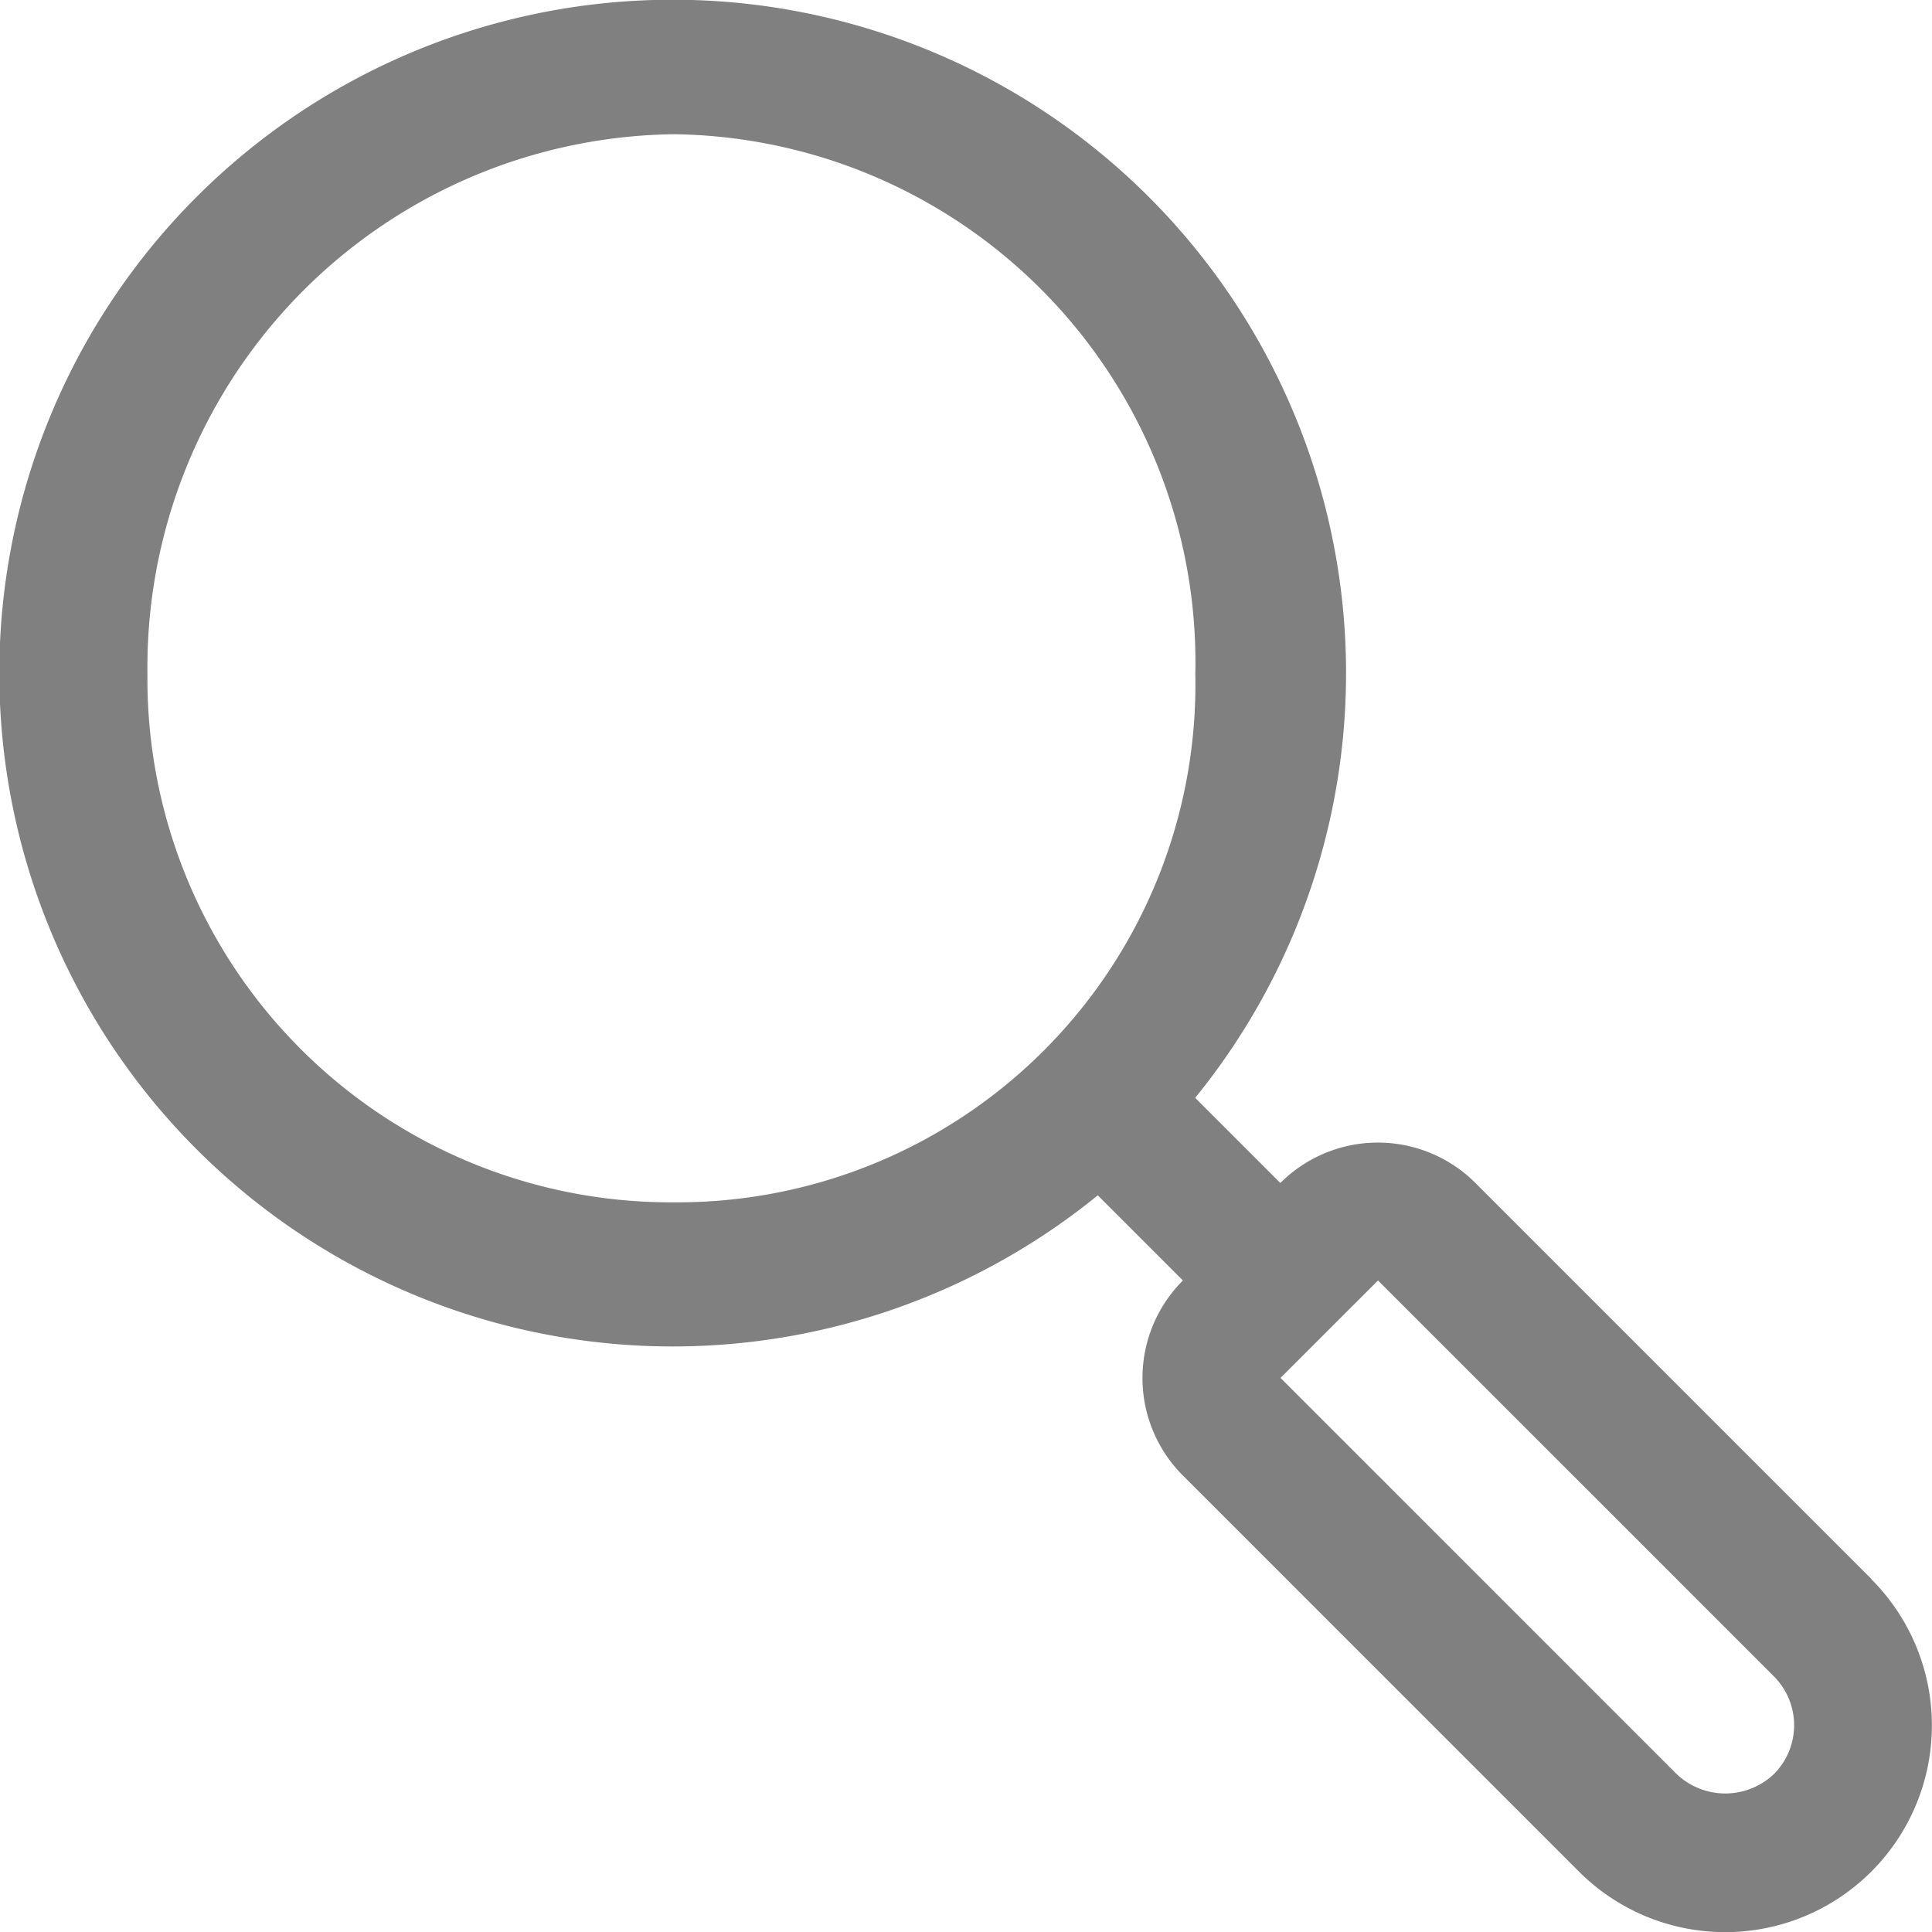 <svg xmlns="http://www.w3.org/2000/svg" width="30.7" height="30.7" viewBox="0 0 30.7 30.7">
  <g id="Search" transform="translate(-3.932 -3.931)">
    <path id="패스_430" data-name="패스 430" d="M33.67,29.022l-6.293-6.293a2.192,2.192,0,0,0-3.1,0l-1.353-1.353a10.7,10.7,0,1,0-1.548,1.549l1.353,1.353a2.19,2.19,0,0,0,0,3.1l6.293,6.293a3.285,3.285,0,1,0,4.646-4.646ZM6.275,14.646a8.471,8.471,0,0,1,8.372-8.582,8.394,8.394,0,0,1,8.279,8.582,8.229,8.229,0,0,1-8.279,8.39,8.316,8.316,0,0,1-8.372-8.39ZM32.121,32.12a1.122,1.122,0,0,1-1.548,0l-6.293-6.294,1.549-1.548,6.293,6.293a1.1,1.1,0,0,1,0,1.549Z" transform="translate(0 0)" fill="gray"/>
  </g>
</svg>
